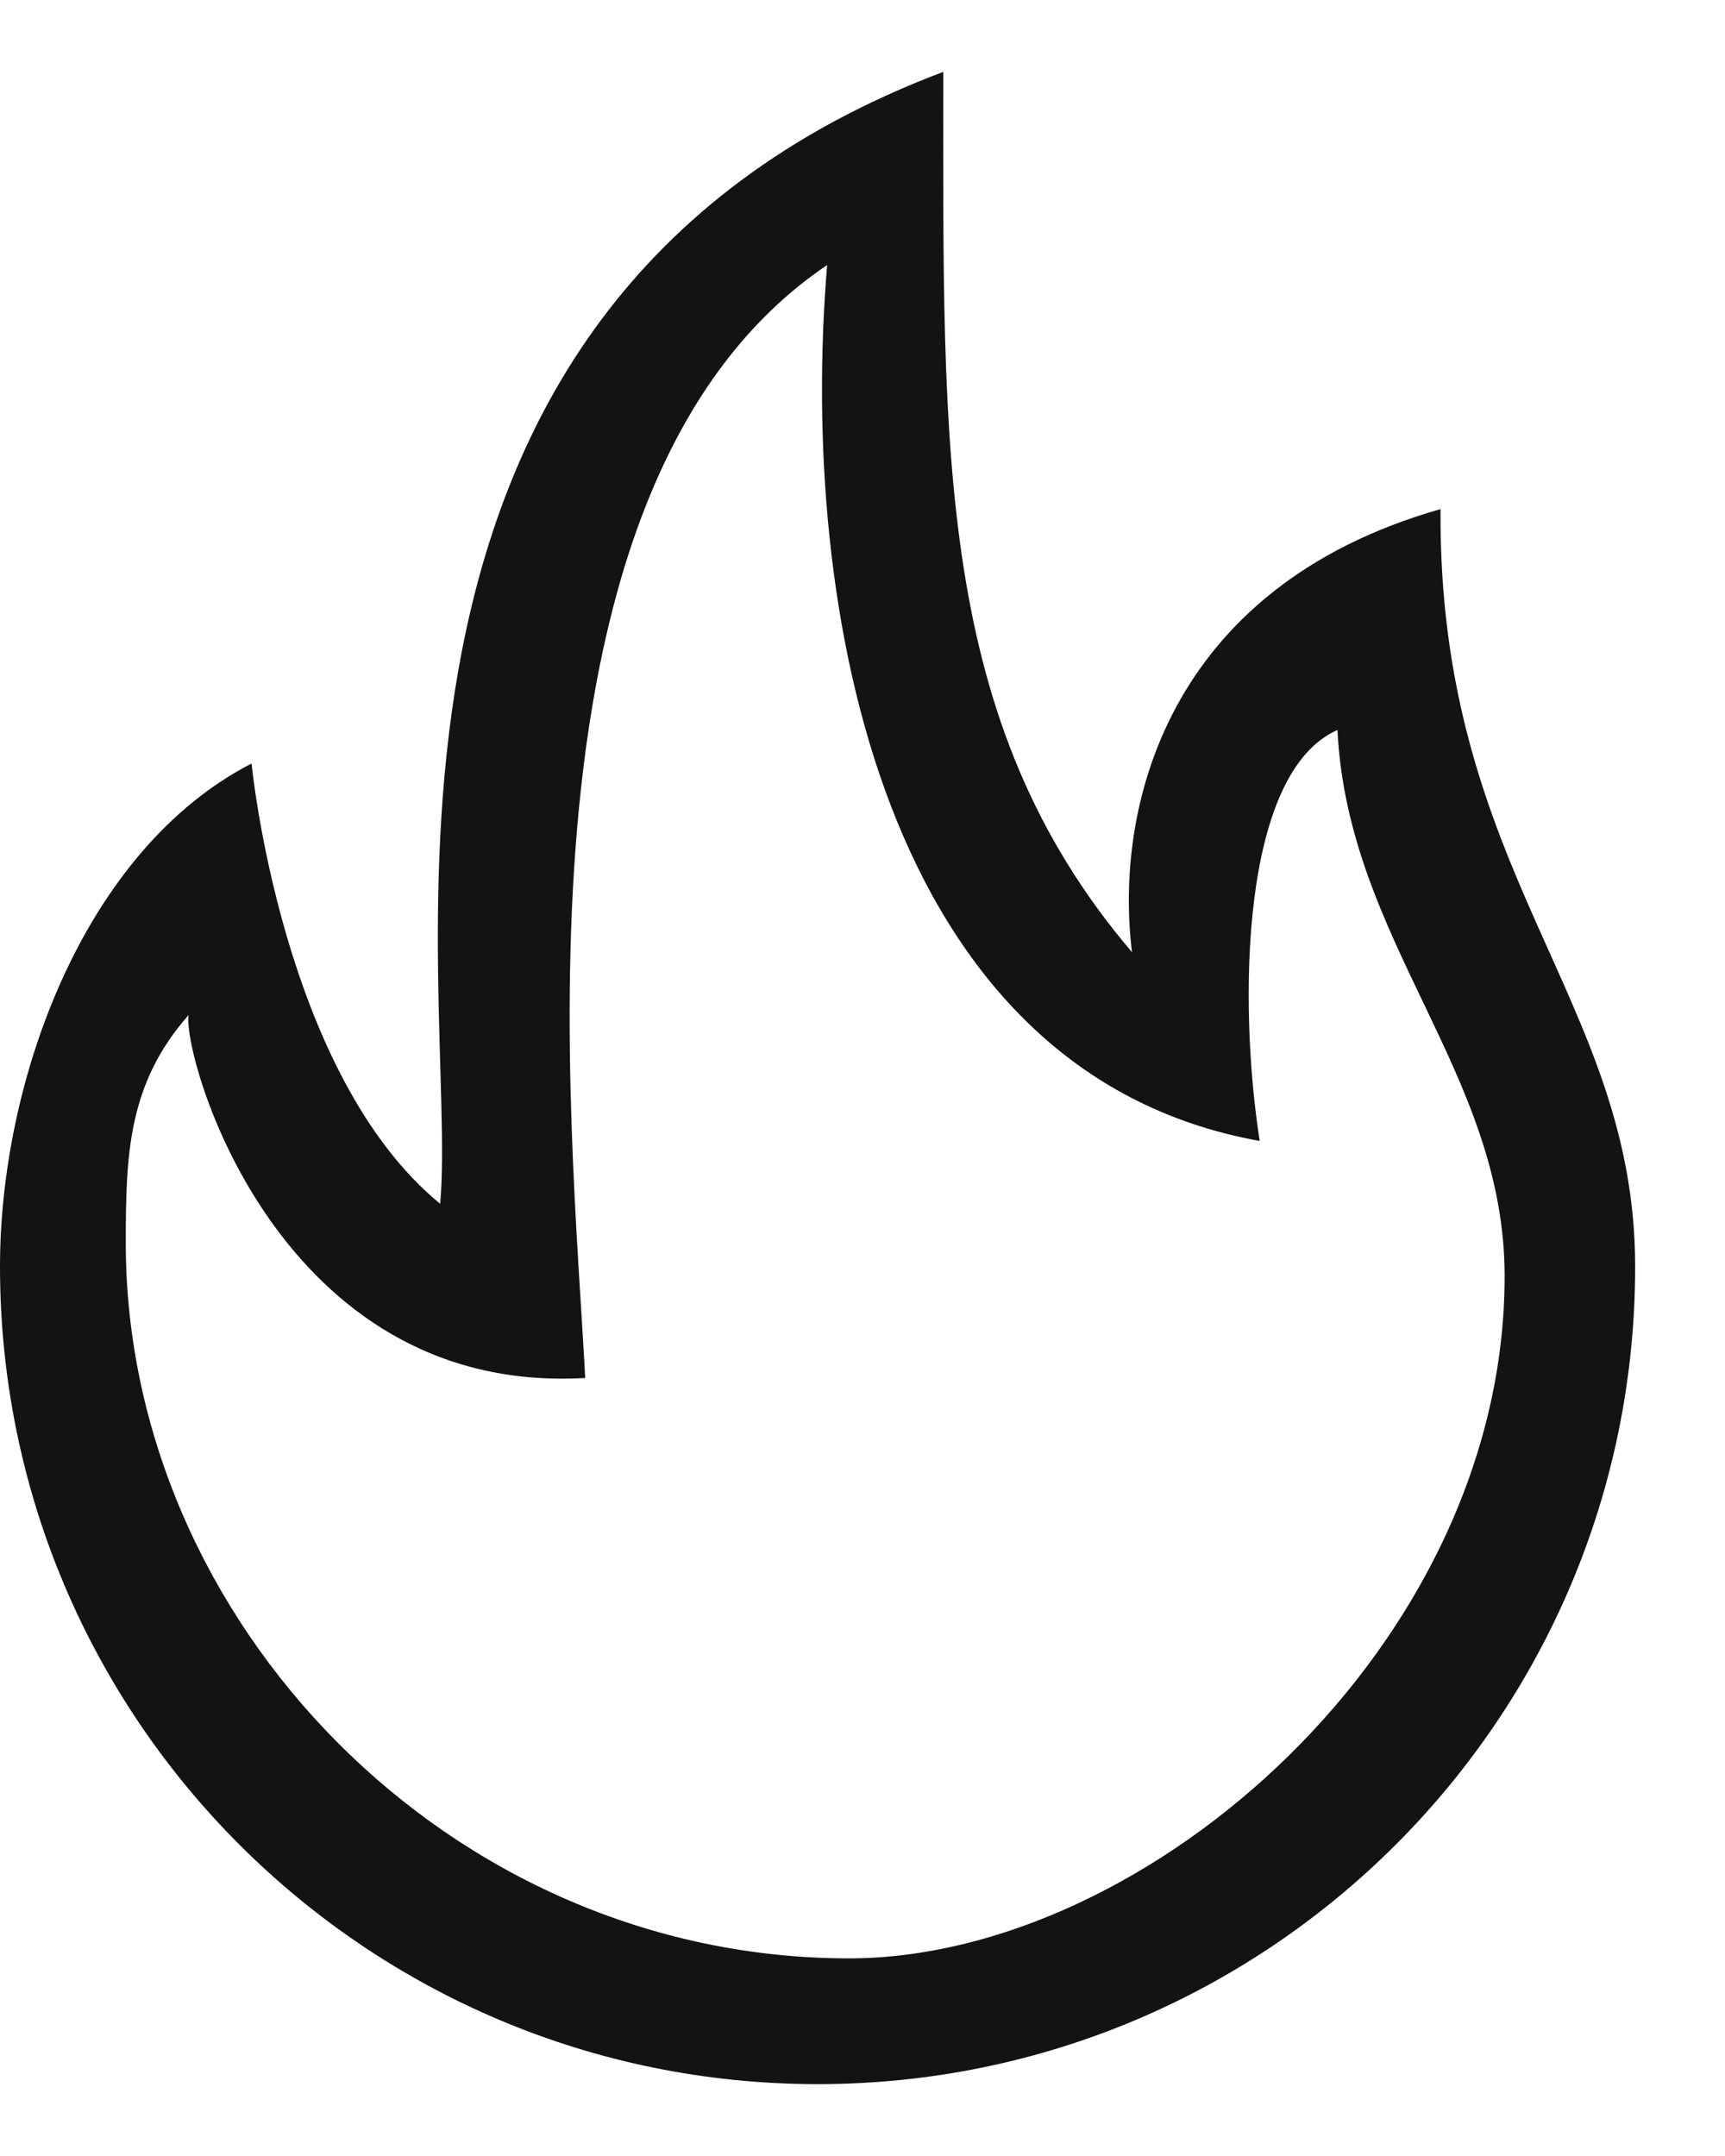 <svg width="12" height="15" viewBox="0 0 12 15" fill="none" xmlns="http://www.w3.org/2000/svg">
<path fill-rule="evenodd" clip-rule="evenodd" d="M5.906 13.625C3.127 13.625 0.875 11.28 0.875 8.648C0.875 8.037 0.889 7.541 1.312 7.062C1.267 7.34 1.924 9.712 4.071 9.587C3.978 7.785 3.49 3.37 5.754 1.844C5.554 4.244 6.142 7.467 8.763 7.938C8.613 6.975 8.631 5.375 9.304 5.079C9.377 6.553 10.467 7.462 10.467 8.879C10.467 11.444 7.985 13.625 5.906 13.625ZM10.021 3.542C8.102 4.089 7.751 5.64 7.875 6.625C6.506 5.016 6.562 3.166 6.562 0.5C2.174 2.155 3.194 6.926 3.062 8.375C1.959 7.472 1.75 5.312 1.75 5.312C0.585 5.912 0 7.514 0 8.812C0 11.954 2.546 14.5 5.688 14.5C8.829 14.5 11.375 11.954 11.375 8.812C11.375 6.946 10.004 6.085 10.021 3.542Z" fill="#131313"/>
</svg>
